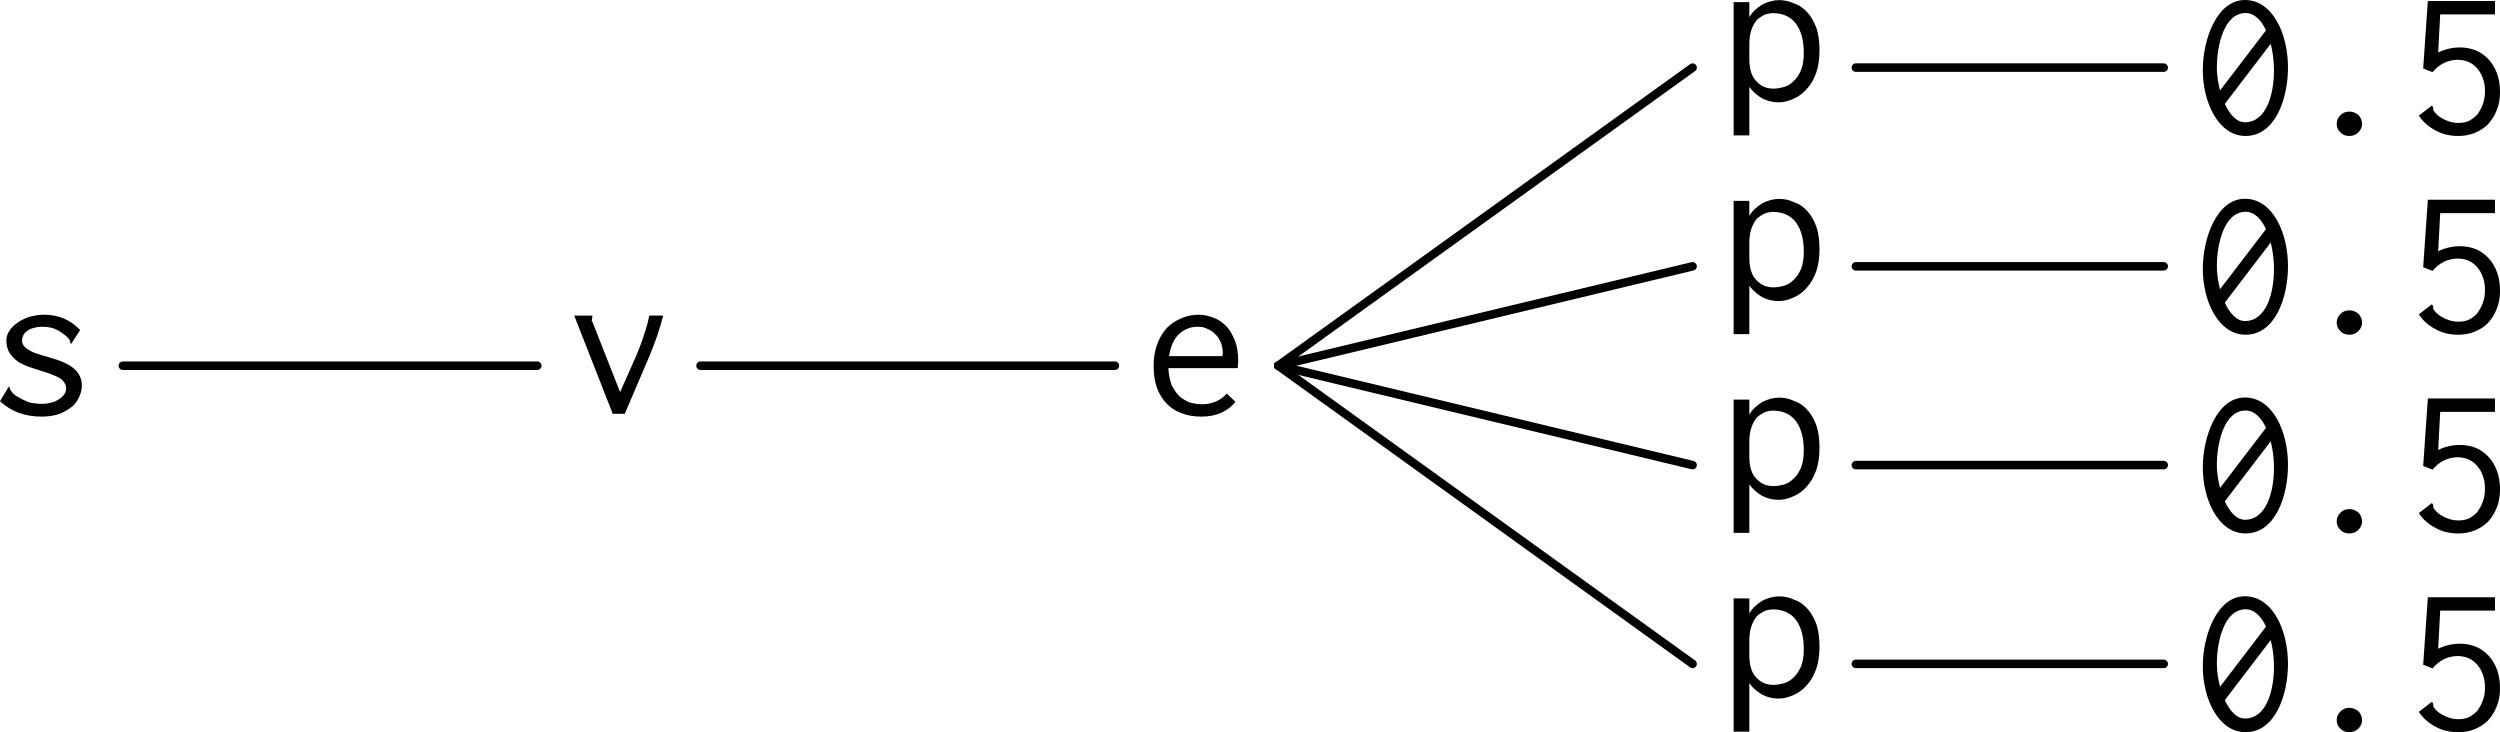 <?xml version="1.0" encoding="UTF-8" standalone="no"?>
<svg
   xmlns:dc="http://purl.org/dc/elements/1.1/"
   xmlns:cc="http://creativecommons.org/ns#"
   xmlns:rdf="http://www.w3.org/1999/02/22-rdf-syntax-ns#"
   xmlns:svg="http://www.w3.org/2000/svg"
   xmlns="http://www.w3.org/2000/svg"
   xmlns:xlink="http://www.w3.org/1999/xlink"
   id="svg2"
   version="1.1"
   viewBox="0 0 116.927 34.246"
   height="34.246pt"
   width="116.927pt">
  <defs
     id="defs4">
    <g
       id="g6">
      <symbol
         style="overflow:visible"
         id="glyph0-0"
         overflow="visible">
        <path
           id="path9"
           d=""
           style="stroke:none" />
      </symbol>
      <symbol
         style="overflow:visible"
         id="glyph0-1"
         overflow="visible">
        <path
           id="path12"
           d="m 4.312,-3.953 c -0.438,-0.469 -1,-0.719 -1.703,-0.719 -0.25,0 -0.484,0.047 -0.703,0.109 C 1.688,-4.484 1.5,-4.391 1.359,-4.281 c -0.156,0.109 -0.281,0.234 -0.375,0.391 -0.094,0.141 -0.125,0.297 -0.125,0.453 0,0.141 0.031,0.281 0.078,0.406 0.047,0.125 0.125,0.234 0.203,0.312 0.094,0.109 0.188,0.188 0.297,0.266 0.109,0.062 0.281,0.156 0.516,0.234 0.094,0.031 0.297,0.094 0.578,0.188 0.422,0.125 0.719,0.25 0.875,0.359 0.156,0.125 0.25,0.281 0.25,0.453 0,0.109 -0.031,0.203 -0.109,0.297 -0.062,0.078 -0.156,0.172 -0.25,0.219 -0.125,0.078 -0.25,0.125 -0.391,0.156 C 2.781,-0.516 2.641,-0.5 2.516,-0.5 2.375,-0.5 2.266,-0.516 2.141,-0.531 2,-0.547 1.891,-0.578 1.797,-0.625 1.578,-0.719 1.422,-0.812 1.312,-0.875 1.203,-0.953 1.125,-1.031 1.094,-1.094 1.047,-1.141 1.031,-1.203 1.016,-1.234 1,-1.281 1,-1.312 0.984,-1.328 L 0.562,-0.625 c 0.531,0.484 1.156,0.719 1.938,0.719 0.281,0 0.547,-0.031 0.781,-0.109 0.234,-0.078 0.422,-0.188 0.594,-0.312 0.172,-0.125 0.297,-0.297 0.375,-0.469 0.094,-0.188 0.141,-0.375 0.141,-0.562 0,-0.312 -0.125,-0.578 -0.359,-0.781 C 3.797,-2.359 3.391,-2.531 2.828,-2.688 2.578,-2.75 2.359,-2.828 2.219,-2.875 2.047,-2.938 1.938,-3 1.844,-3.062 1.75,-3.125 1.688,-3.188 1.656,-3.25 1.609,-3.312 1.594,-3.375 1.594,-3.453 1.594,-3.562 1.625,-3.656 1.672,-3.75 1.719,-3.828 1.797,-3.891 1.891,-3.953 1.969,-4 2.078,-4.047 2.188,-4.062 c 0.125,-0.047 0.25,-0.047 0.375,-0.047 0.281,0 0.531,0.062 0.75,0.188 0.219,0.141 0.391,0.266 0.5,0.422 0.016,0.016 0.031,0.047 0.031,0.094 0,0.062 0.016,0.078 0.047,0.094 z m 0,0"
           style="stroke:none" />
      </symbol>
      <symbol
         style="overflow:visible"
         id="glyph0-2"
         overflow="visible">
        <path
           id="path15"
           d="m 0.5,-4.312 1.703,4.344 0.562,0 L 3.875,-2.562 c 0.328,-0.766 0.547,-1.438 0.688,-2 l -0.656,0 c -0.047,0.281 -0.125,0.562 -0.234,0.875 -0.094,0.312 -0.219,0.641 -0.375,1.016 l -0.75,1.688 -1.312,-3.328 c -0.016,0 -0.016,-0.016 -0.016,-0.031 0,-0.016 0.016,-0.047 0.016,-0.078 C 1.25,-4.469 1.25,-4.5 1.25,-4.562 l -0.844,0 z m 0,0"
           style="stroke:none" />
      </symbol>
      <symbol
         style="overflow:visible"
         id="glyph0-3"
         overflow="visible">
        <path
           id="path18"
           d="m 2.578,-4.672 c -0.281,0 -0.562,0.062 -0.812,0.172 -0.25,0.109 -0.469,0.25 -0.672,0.453 -0.172,0.203 -0.344,0.453 -0.438,0.75 -0.125,0.312 -0.172,0.641 -0.172,1.031 0,0.375 0.047,0.719 0.156,1.016 C 0.75,-0.953 0.906,-0.703 1.094,-0.516 1.281,-0.312 1.531,-0.156 1.797,-0.062 2.078,0.047 2.375,0.094 2.719,0.094 c 0.672,0 1.203,-0.219 1.594,-0.688 L 3.906,-0.984 c -0.312,0.344 -0.703,0.5 -1.172,0.5 -0.188,0 -0.359,-0.031 -0.547,-0.078 C 2.016,-0.625 1.859,-0.719 1.703,-0.844 1.562,-0.984 1.438,-1.156 1.328,-1.375 1.25,-1.578 1.188,-1.859 1.172,-2.172 l 3.25,0 c 0,-0.047 0,-0.109 0,-0.156 C 4.438,-2.391 4.438,-2.453 4.438,-2.5 4.438,-2.875 4.391,-3.203 4.281,-3.469 4.172,-3.734 4.047,-3.969 3.875,-4.141 3.703,-4.312 3.516,-4.453 3.281,-4.531 3.047,-4.625 2.828,-4.672 2.578,-4.672 Z m -1.375,1.938 C 1.281,-3.203 1.438,-3.562 1.688,-3.781 1.938,-4 2.219,-4.109 2.531,-4.109 c 0.172,0 0.312,0.016 0.453,0.094 0.156,0.062 0.281,0.141 0.391,0.266 0.109,0.094 0.188,0.234 0.25,0.375 0.062,0.172 0.094,0.312 0.094,0.484 0,0.031 0,0.062 -0.016,0.078 l 0,0.078 z m 0,0"
           style="stroke:none" />
      </symbol>
      <symbol
         style="overflow:visible"
         id="glyph0-4"
         overflow="visible">
        <path
           id="path21"
           d="m 0.594,-4.562 0,6.234 0.734,0 0,-2.266 c 0.156,0.219 0.359,0.391 0.594,0.531 0.234,0.125 0.5,0.188 0.781,0.188 0.234,0 0.469,-0.062 0.703,-0.172 0.219,-0.094 0.438,-0.25 0.609,-0.453 0.188,-0.203 0.328,-0.453 0.438,-0.75 0.109,-0.312 0.156,-0.656 0.156,-1.062 0,-0.406 -0.047,-0.75 -0.141,-1.031 -0.109,-0.297 -0.25,-0.547 -0.422,-0.734 -0.172,-0.188 -0.375,-0.344 -0.625,-0.422 -0.219,-0.109 -0.469,-0.156 -0.703,-0.156 -0.266,0 -0.531,0.078 -0.781,0.203 -0.25,0.156 -0.469,0.344 -0.609,0.594 l 0,-0.703 z m 0.734,2.672 0,-0.688 c 0,-0.281 0.031,-0.516 0.109,-0.719 0.062,-0.172 0.156,-0.328 0.25,-0.438 0.125,-0.109 0.25,-0.188 0.391,-0.25 0.141,-0.047 0.281,-0.062 0.406,-0.062 0.438,0.016 0.781,0.172 1.031,0.5 C 3.75,-3.219 3.875,-2.766 3.875,-2.188 3.875,-1.859 3.828,-1.594 3.75,-1.391 3.656,-1.172 3.547,-1 3.406,-0.875 3.266,-0.734 3.125,-0.641 2.953,-0.594 c -0.172,0.047 -0.328,0.078 -0.5,0.078 -0.312,0 -0.578,-0.109 -0.781,-0.328 -0.219,-0.203 -0.344,-0.562 -0.344,-1.047 z m 0,0"
           style="stroke:none" />
      </symbol>
      <symbol
         style="overflow:visible"
         id="glyph0-5"
         overflow="visible">
        <path
           id="path24"
           d="M 3.891,-4.484 3.812,-5.297 1.078,-1.719 1.172,-0.922 Z M 2.469,-6.25 C 1.172,-6.25 0.5,-4.438 0.5,-2.969 c 0,1.516 0.734,3.078 2,3.078 1.391,0 1.984,-1.75 1.984,-3.203 C 4.484,-4.641 3.781,-6.25 2.469,-6.25 Z M 2.5,-5.641 c 0.844,0 1.328,1.406 1.328,2.688 0,1.156 -0.375,2.422 -1.359,2.422 -0.797,0 -1.312,-1.531 -1.312,-2.562 0,-1.047 0.344,-2.547 1.344,-2.547 z m 0,0"
           style="stroke:none" />
      </symbol>
      <symbol
         style="overflow:visible"
         id="glyph0-6"
         overflow="visible">
        <path
           id="path27"
           d="M 2.797,-0.875 C 2.656,-0.984 2.516,-1.031 2.375,-1.031 c -0.156,0 -0.297,0.047 -0.406,0.156 -0.125,0.125 -0.188,0.25 -0.188,0.422 0,0.156 0.062,0.297 0.172,0.391 0.109,0.125 0.25,0.172 0.422,0.172 0.172,0 0.312,-0.062 0.422,-0.172 0.109,-0.109 0.172,-0.25 0.172,-0.391 0,-0.156 -0.062,-0.297 -0.172,-0.422 z m 0,0"
           style="stroke:none" />
      </symbol>
      <symbol
         style="overflow:visible"
         id="glyph0-7"
         overflow="visible">
        <path
           id="path30"
           d="M 1.062,-6.203 0.844,-3.047 1.281,-2.875 C 1.438,-3.062 1.609,-3.203 1.828,-3.312 2.031,-3.406 2.25,-3.453 2.453,-3.453 c 0.172,0 0.344,0.031 0.5,0.094 0.141,0.062 0.281,0.156 0.391,0.281 0.125,0.141 0.219,0.281 0.281,0.469 0.078,0.188 0.109,0.391 0.109,0.625 0,0.234 -0.031,0.438 -0.109,0.625 -0.062,0.188 -0.156,0.328 -0.25,0.469 -0.125,0.125 -0.25,0.219 -0.391,0.297 C 2.828,-0.531 2.688,-0.5 2.516,-0.5 c -0.156,0 -0.297,-0.016 -0.438,-0.062 -0.141,-0.047 -0.25,-0.094 -0.359,-0.156 -0.109,-0.062 -0.188,-0.125 -0.25,-0.188 C 1.391,-0.984 1.359,-1.031 1.328,-1.078 1.312,-1.094 1.312,-1.125 1.312,-1.188 1.312,-1.25 1.281,-1.281 1.25,-1.312 l -0.609,0.469 c 0.203,0.312 0.469,0.531 0.797,0.703 0.312,0.172 0.672,0.25 1.047,0.25 0.281,0 0.531,-0.047 0.766,-0.141 C 3.484,-0.125 3.703,-0.266 3.875,-0.438 4.047,-0.625 4.188,-0.844 4.281,-1.094 4.391,-1.344 4.438,-1.641 4.438,-1.953 4.438,-2.266 4.391,-2.562 4.297,-2.812 4.203,-3.078 4.062,-3.297 3.906,-3.469 3.734,-3.656 3.531,-3.797 3.312,-3.891 3.078,-3.984 2.828,-4.031 2.562,-4.031 c -0.344,0 -0.688,0.078 -1.016,0.234 l 0.094,-1.781 2.562,0 0,-0.625 z m 0,0"
           style="stroke:none" />
      </symbol>
    </g>
    <clipPath
       id="clip1">
      <path
         id="path33"
         d="m 63,14 31,0 0,26.883 -31,0 z m 0,0" />
    </clipPath>
  </defs>
  <g
     transform="translate(-8.864,-3.337)"
     id="surface944">
    <g
       id="g36"
       style="fill:#000000;fill-opacity:1">
      <use
         height="100%"
         width="100%"
         id="use38"
         y="22.728"
         x="8.302"
         xlink:href="#glyph0-1" />
    </g>
    <g
       id="g40"
       style="fill:#000000;fill-opacity:1">
      <use
         height="100%"
         width="100%"
         id="use42"
         y="22.659"
         x="35.319"
         xlink:href="#glyph0-2" />
    </g>
    <g
       id="g44"
       style="fill:#000000;fill-opacity:1">
      <use
         height="100%"
         width="100%"
         id="use46"
         y="22.728"
         x="62.337"
         xlink:href="#glyph0-3" />
    </g>
    <g
       id="g48"
       style="fill:#000000;fill-opacity:1">
      <use
         height="100%"
         width="100%"
         id="use50"
         y="7.998"
         x="89.354"
         xlink:href="#glyph0-4" />
    </g>
    <g
       id="g52"
       style="fill:#000000;fill-opacity:1">
      <use
         height="100%"
         width="100%"
         id="use54"
         y="9.587"
         x="111.391"
         xlink:href="#glyph0-5" />
      <use
         height="100%"
         width="100%"
         id="use56"
         y="9.587"
         x="116.372"
         xlink:href="#glyph0-6" />
      <use
         height="100%"
         width="100%"
         id="use58"
         y="9.587"
         x="121.354"
         xlink:href="#glyph0-7" />
    </g>
    <g
       id="g60"
       style="fill:#000000;fill-opacity:1">
      <use
         height="100%"
         width="100%"
         id="use62"
         y="17.294"
         x="89.354"
         xlink:href="#glyph0-4" />
    </g>
    <g
       id="g64"
       style="fill:#000000;fill-opacity:1">
      <use
         height="100%"
         width="100%"
         id="use66"
         y="18.883"
         x="111.391"
         xlink:href="#glyph0-5" />
      <use
         height="100%"
         width="100%"
         id="use68"
         y="18.883"
         x="116.372"
         xlink:href="#glyph0-6" />
      <use
         height="100%"
         width="100%"
         id="use70"
         y="18.883"
         x="121.354"
         xlink:href="#glyph0-7" />
    </g>
    <g
       id="g72"
       style="fill:#000000;fill-opacity:1">
      <use
         height="100%"
         width="100%"
         id="use74"
         y="26.589"
         x="89.354"
         xlink:href="#glyph0-4" />
    </g>
    <g
       id="g76"
       style="fill:#000000;fill-opacity:1">
      <use
         height="100%"
         width="100%"
         id="use78"
         y="28.178"
         x="111.391"
         xlink:href="#glyph0-5" />
      <use
         height="100%"
         width="100%"
         id="use80"
         y="28.178"
         x="116.372"
         xlink:href="#glyph0-6" />
      <use
         height="100%"
         width="100%"
         id="use82"
         y="28.178"
         x="121.354"
         xlink:href="#glyph0-7" />
    </g>
    <g
       id="g84"
       style="fill:#000000;fill-opacity:1">
      <use
         height="100%"
         width="100%"
         id="use86"
         y="35.885"
         x="89.354"
         xlink:href="#glyph0-4" />
    </g>
    <g
       id="g88"
       style="fill:#000000;fill-opacity:1">
      <use
         height="100%"
         width="100%"
         id="use90"
         y="37.474"
         x="111.391"
         xlink:href="#glyph0-5" />
      <use
         height="100%"
         width="100%"
         id="use92"
         y="37.474"
         x="116.372"
         xlink:href="#glyph0-6" />
      <use
         height="100%"
         width="100%"
         id="use94"
         y="37.474"
         x="121.354"
         xlink:href="#glyph0-7" />
    </g>
    <path
       id="path96"
       transform="matrix(1,0,0,-1,10.792,20.442)"
       d="m 3.817,5.9375e-4 19.383,0"
       style="fill:none;stroke:#000000;stroke-width:0.399;stroke-linecap:round;stroke-linejoin:miter;stroke-miterlimit:10;stroke-opacity:1" />
    <path
       id="path98"
       transform="matrix(1,0,0,-1,10.792,20.442)"
       d="m 30.837,5.9375e-4 19.379,0"
       style="fill:none;stroke:#000000;stroke-width:0.399;stroke-linecap:round;stroke-linejoin:miter;stroke-miterlimit:10;stroke-opacity:1" />
    <path
       id="path100"
       transform="matrix(1,0,0,-1,10.792,20.442)"
       d="M 57.856,5.9375e-4 77.235,13.942"
       style="fill:none;stroke:#000000;stroke-width:0.399;stroke-linecap:round;stroke-linejoin:miter;stroke-miterlimit:10;stroke-opacity:1" />
    <path
       id="path102"
       transform="matrix(1,0,0,-1,10.792,20.442)"
       d="m 84.872,13.942 14.398,0"
       style="fill:none;stroke:#000000;stroke-width:0.399;stroke-linecap:round;stroke-linejoin:miter;stroke-miterlimit:10;stroke-opacity:1" />
    <path
       id="path104"
       transform="matrix(1,0,0,-1,10.792,20.442)"
       d="M 57.856,5.9375e-4 77.235,4.649"
       style="fill:none;stroke:#000000;stroke-width:0.399;stroke-linecap:round;stroke-linejoin:miter;stroke-miterlimit:10;stroke-opacity:1" />
    <path
       id="path106"
       transform="matrix(1,0,0,-1,10.792,20.442)"
       d="m 84.872,4.649 14.398,0"
       style="fill:none;stroke:#000000;stroke-width:0.399;stroke-linecap:round;stroke-linejoin:miter;stroke-miterlimit:10;stroke-opacity:1" />
    <path
       id="path108"
       transform="matrix(1,0,0,-1,10.792,20.442)"
       d="M 57.856,5.9375e-4 77.235,-4.648"
       style="fill:none;stroke:#000000;stroke-width:0.399;stroke-linecap:round;stroke-linejoin:miter;stroke-miterlimit:10;stroke-opacity:1" />
    <path
       id="path110"
       transform="matrix(1,0,0,-1,10.792,20.442)"
       d="m 84.872,-4.648 14.398,0"
       style="fill:none;stroke:#000000;stroke-width:0.399;stroke-linecap:round;stroke-linejoin:miter;stroke-miterlimit:10;stroke-opacity:1" />
    <g
       style="clip-rule:nonzero"
       id="g112"
       clip-path="url(#clip1)">
      <path
         id="path114"
         transform="matrix(1,0,0,-1,10.792,20.442)"
         d="M 57.856,5.9375e-4 77.235,-13.945"
         style="fill:none;stroke:#000000;stroke-width:0.399;stroke-linecap:round;stroke-linejoin:miter;stroke-miterlimit:10;stroke-opacity:1" />
    </g>
    <path
       id="path116"
       transform="matrix(1,0,0,-1,10.792,20.442)"
       d="m 84.872,-13.945 14.398,0"
       style="fill:none;stroke:#000000;stroke-width:0.399;stroke-linecap:round;stroke-linejoin:miter;stroke-miterlimit:10;stroke-opacity:1" />
  </g>
</svg>
